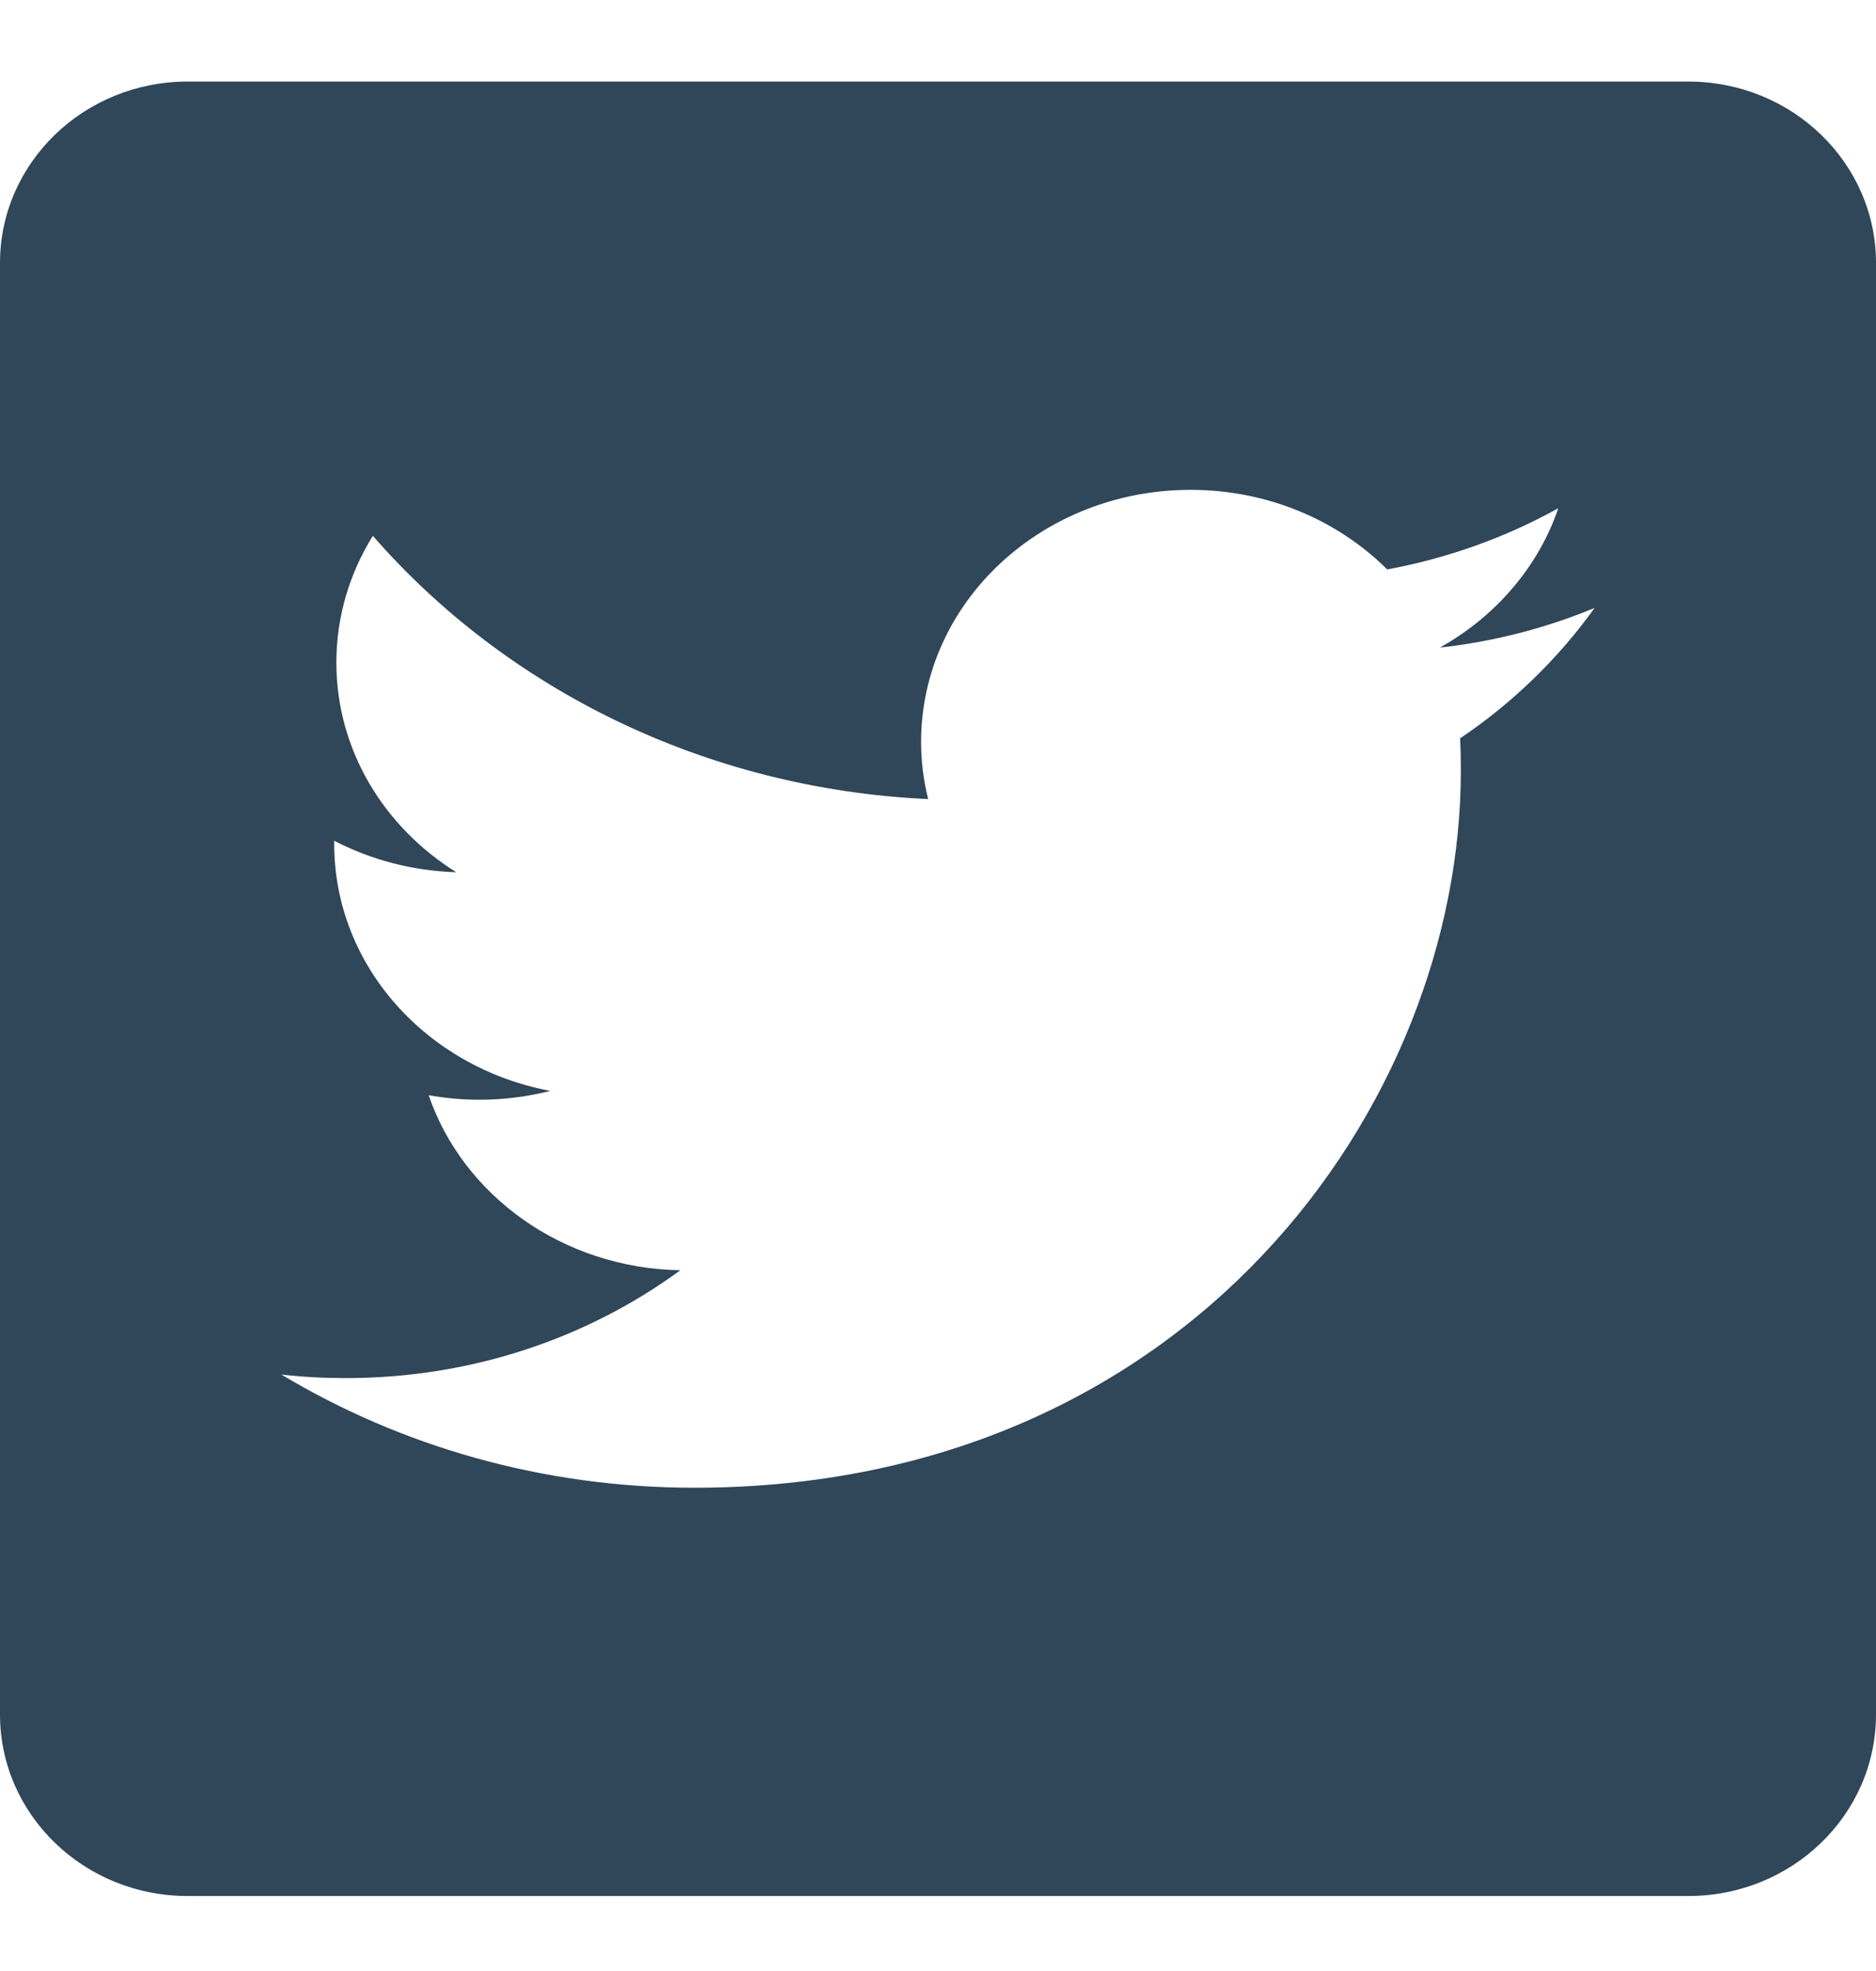 <svg width="20" height="21" viewBox="0 0 20 21" fill="none" xmlns="http://www.w3.org/2000/svg">
<path fill-rule="evenodd" clip-rule="evenodd" d="M18 0.869H2C0.895 0.869 0 1.735 0 2.802V18.267C0 19.335 0.895 20.201 2 20.201H18C19.105 20.201 20 19.335 20 18.267V2.802C20 1.735 19.105 0.869 18 0.869ZM15.35 6.9C15.931 6.835 16.485 6.691 17 6.477C16.615 7.015 16.128 7.488 15.566 7.867C15.572 7.982 15.574 8.098 15.574 8.214C15.574 11.761 12.686 15.851 7.403 15.851C5.781 15.851 4.271 15.407 3 14.645C3.225 14.671 3.454 14.683 3.685 14.683C5.032 14.683 6.27 14.254 7.253 13.534C5.996 13.512 4.935 12.736 4.57 11.669C4.745 11.7 4.925 11.717 5.11 11.717C5.372 11.717 5.626 11.684 5.867 11.623C4.552 11.377 3.563 10.292 3.563 8.991V8.958C3.95 9.158 4.393 9.279 4.864 9.293C4.093 8.812 3.586 7.99 3.586 7.06C3.586 6.567 3.728 6.106 3.975 5.709C5.392 7.334 7.508 8.403 9.895 8.514C9.846 8.319 9.82 8.113 9.82 7.903C9.82 6.421 11.106 5.219 12.693 5.219C13.518 5.219 14.265 5.545 14.789 6.067C15.443 5.946 16.058 5.723 16.613 5.415C16.399 6.042 15.944 6.568 15.35 6.9Z" fill="#304659"/>
</svg>
